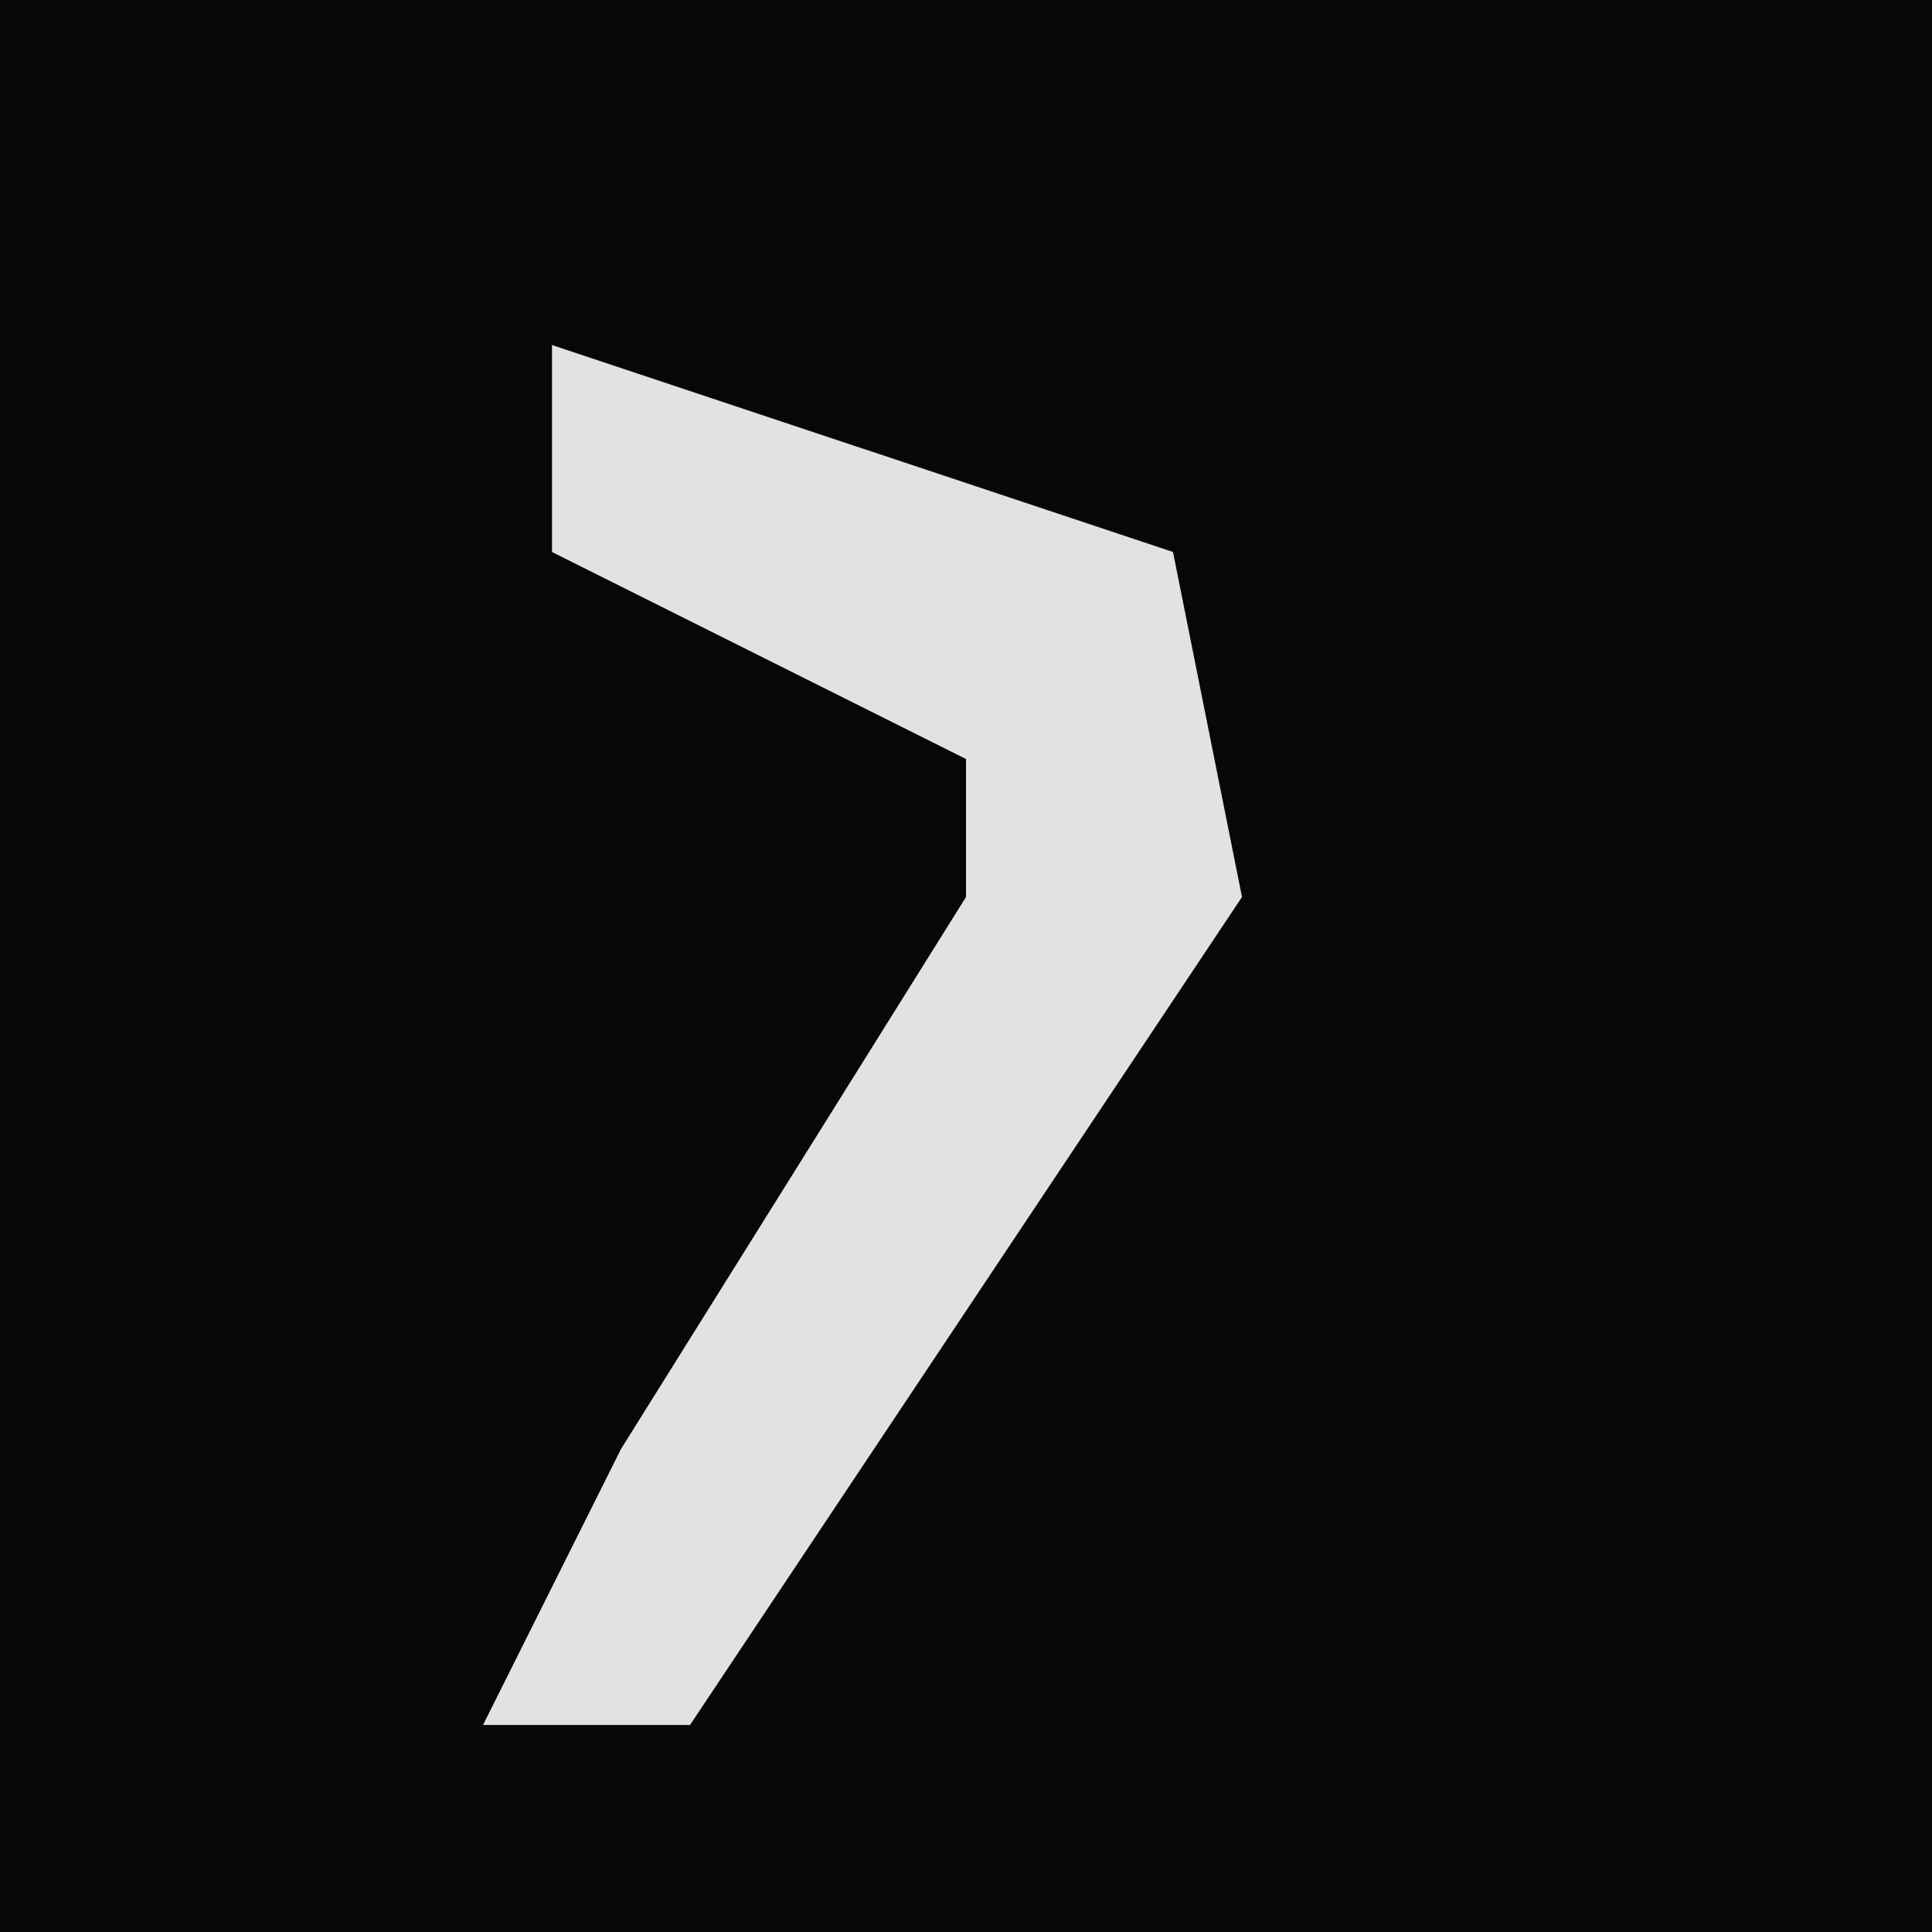 <?xml version="1.0" encoding="UTF-8"?>
<svg version="1.1" xmlns="http://www.w3.org/2000/svg" width="28" height="28">
<path d="M0,0 L28,0 L28,28 L0,28 Z " fill="#070707" transform="translate(0,0)"/>
<path d="M0,0 L9,3 L10,8 L6,14 L2,20 L-1,20 L1,16 L6,8 L6,6 L0,3 Z " fill="#E2E2E2" transform="translate(8,5)"/>
</svg>
